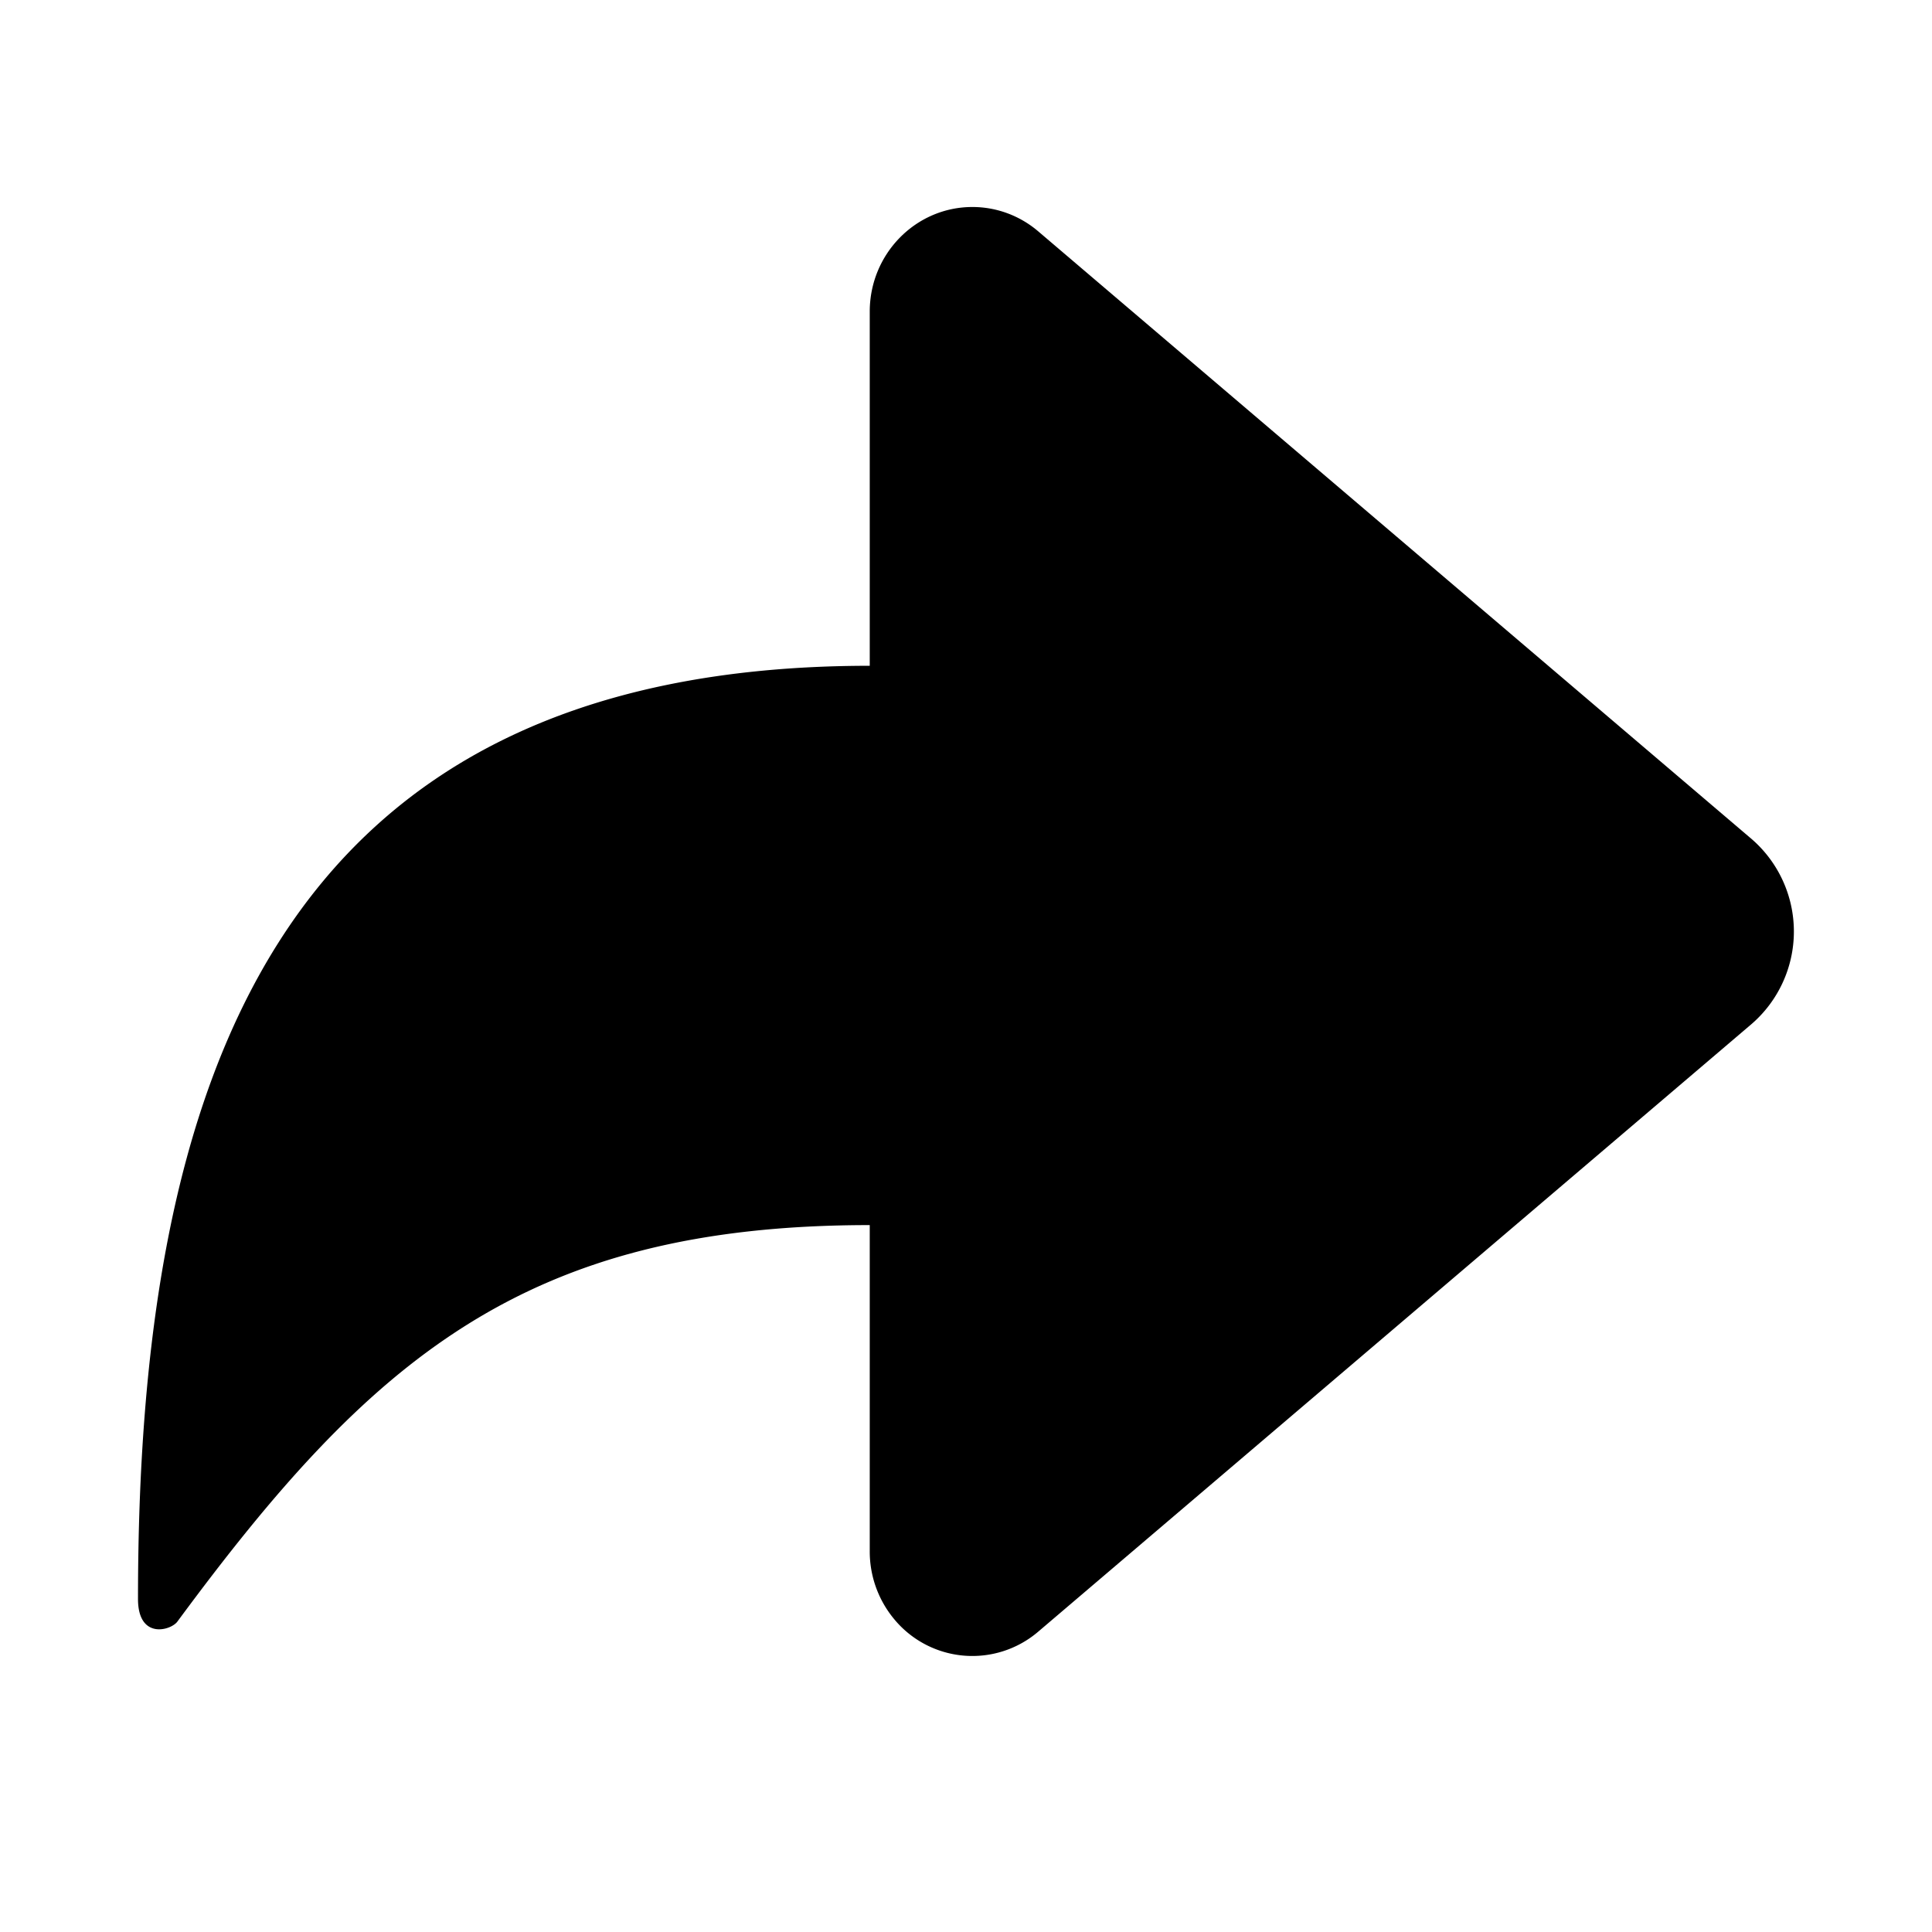 <svg xmlns="http://www.w3.org/2000/svg" viewBox="0 0 28 28"><path d="M12.605 9.649V4.516c0-.837.667-1.516 1.488-1.516.349 0 .687.125.954.353l10.337 8.805a1.773 1.773 0 010 2.684l-10.337 8.805a1.469 1.469 0 01-2.096-.191 1.532 1.532 0 01-.346-.972v-4.729c-5.011 0-7.235 1.952-10.034 5.746-.095.13-.571.265-.571-.328C2 15.827 3.901 9.649 12.605 9.649z"/></svg>